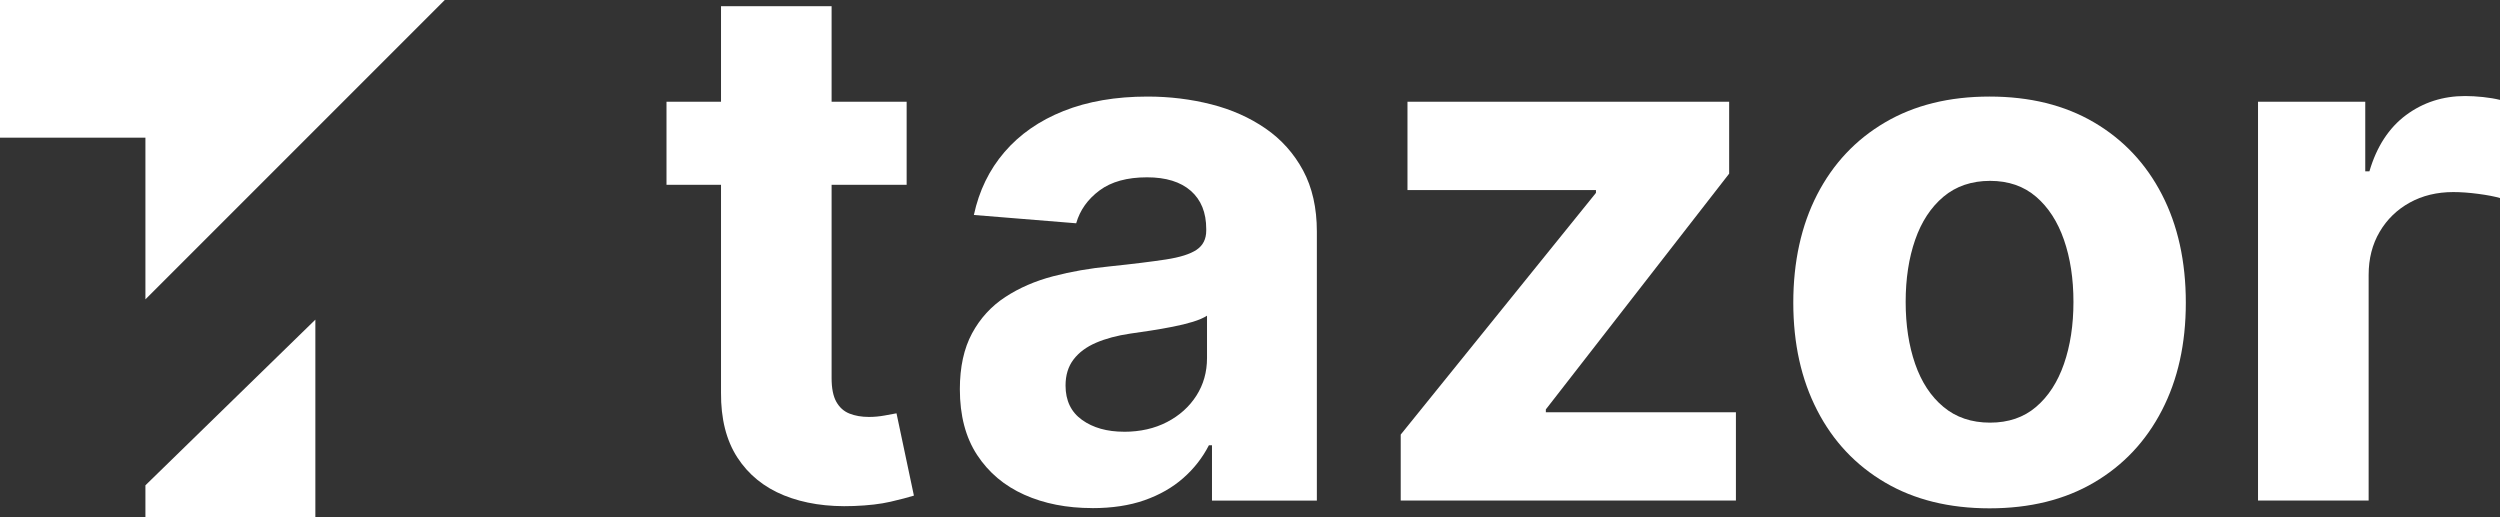 <?xml version="1.0" encoding="UTF-8"?><svg id="Layer_2" xmlns="http://www.w3.org/2000/svg" width="613.58" height="127" viewBox="0 0 613.58 127"><rect x="0" y="0" width="613.58" height="127" fill="#333333" stroke="none"/><defs><style>.cls-1{fill:#fff;stroke-width:0px;}</style></defs><g id="Layer_1-2"><path class="cls-1" d="m222.52,24.97v20.39h-58.94v-20.39h58.94ZM176.96,1.52h27.14v91.25c0,2.51.38,4.45,1.15,5.83s1.84,2.35,3.22,2.9,2.98.83,4.81.83c1.28,0,2.55-.12,3.82-.35s2.25-.42,2.93-.54l4.27,20.2c-1.36.43-3.27.92-5.74,1.5-2.46.57-5.46.92-8.98,1.05-6.54.26-12.27-.62-17.17-2.61-4.91-2-8.72-5.1-11.44-9.3-2.72-4.2-4.06-9.51-4.01-15.93V1.52Z"/><path class="cls-1" d="m268.08,124.7c-6.25,0-11.81-1.09-16.69-3.28-4.89-2.19-8.74-5.44-11.57-9.75-2.83-4.31-4.24-9.7-4.24-16.15,0-5.44,1-10,2.99-13.7,2-3.7,4.72-6.67,8.16-8.92,3.44-2.25,7.36-3.95,11.76-5.1,4.4-1.15,9.02-1.95,13.86-2.42,5.69-.59,10.28-1.16,13.76-1.69,3.48-.53,6.01-1.33,7.58-2.39s2.36-2.63,2.36-4.72v-.38c0-4.04-1.27-7.16-3.79-9.37s-6.11-3.31-10.74-3.31c-4.89,0-8.77,1.07-11.66,3.22s-4.8,4.83-5.73,8.06l-25.11-2.04c1.28-5.95,3.78-11.1,7.52-15.45,3.74-4.35,8.57-7.71,14.5-10.07,5.93-2.36,12.8-3.54,20.61-3.54,5.44,0,10.65.64,15.64,1.91,4.99,1.27,9.43,3.25,13.32,5.93,3.89,2.68,6.95,6.11,9.21,10.29,2.25,4.19,3.38,9.19,3.38,15.01v66.02h-25.74v-13.57h-.76c-1.57,3.06-3.67,5.75-6.31,8.06-2.63,2.32-5.8,4.12-9.49,5.42-3.7,1.3-7.97,1.94-12.81,1.94Zm7.77-18.73c3.99,0,7.52-.8,10.58-2.39,3.06-1.59,5.46-3.75,7.2-6.47,1.74-2.72,2.61-5.8,2.61-9.24v-10.39c-.85.55-2.01,1.05-3.47,1.5s-3.11.85-4.94,1.21c-1.83.36-3.66.68-5.48.96-1.83.28-3.48.52-4.97.73-3.19.47-5.97,1.21-8.35,2.23-2.38,1.02-4.23,2.39-5.54,4.11-1.32,1.72-1.97,3.86-1.97,6.4,0,3.7,1.35,6.51,4.05,8.44,2.7,1.93,6.13,2.9,10.29,2.9Z"/><path class="cls-1" d="m343.78,122.85v-16.19l47.92-59.32v-.7h-46.26v-21.67h78.95v17.65l-44.99,57.86v.7h46.65v21.67h-82.27Z"/><path class="cls-1" d="m488.3,124.76c-9.9,0-18.45-2.11-25.65-6.34-7.2-4.23-12.76-10.13-16.66-17.72-3.91-7.58-5.86-16.39-5.86-26.41s1.95-18.96,5.86-26.54c3.91-7.58,9.46-13.49,16.66-17.71,7.2-4.23,15.75-6.34,25.65-6.34s18.45,2.11,25.65,6.34c7.2,4.23,12.75,10.13,16.66,17.71,3.91,7.58,5.86,16.43,5.86,26.54s-1.95,18.83-5.86,26.41c-3.91,7.58-9.46,13.49-16.66,17.72-7.2,4.23-15.75,6.34-25.65,6.34Zm.13-21.03c4.5,0,8.26-1.28,11.28-3.86,3.02-2.57,5.3-6.09,6.85-10.55,1.55-4.46,2.33-9.54,2.33-15.23s-.78-10.77-2.33-15.23c-1.55-4.46-3.83-7.99-6.85-10.58-3.02-2.59-6.78-3.89-11.28-3.89s-8.36,1.3-11.44,3.89c-3.08,2.59-5.4,6.12-6.95,10.58-1.55,4.46-2.33,9.54-2.33,15.23s.78,10.77,2.33,15.23c1.55,4.46,3.86,7.98,6.95,10.55,3.08,2.57,6.89,3.86,11.44,3.86Z"/><path class="cls-1" d="m554.19,122.85V24.97h26.32v17.08h1.02c1.78-6.07,4.78-10.67,8.98-13.8,4.21-3.12,9.05-4.68,14.53-4.68,1.36,0,2.82.09,4.4.25,1.57.17,2.95.4,4.14.7v24.09c-1.27-.38-3.04-.72-5.29-1.02-2.25-.3-4.31-.45-6.18-.45-3.99,0-7.55.86-10.67,2.58-3.12,1.72-5.59,4.11-7.39,7.17-1.81,3.06-2.71,6.59-2.71,10.58v55.37h-27.15Z"/><polygon class="cls-1" points="35.69 127 77.4 127 77.4 78.45 35.69 119.11 35.69 127"/><polygon class="cls-1" points="0 0 0 33.79 35.69 33.79 35.69 73.47 77.4 31.76 109.16 0 0 0"/></g></svg>